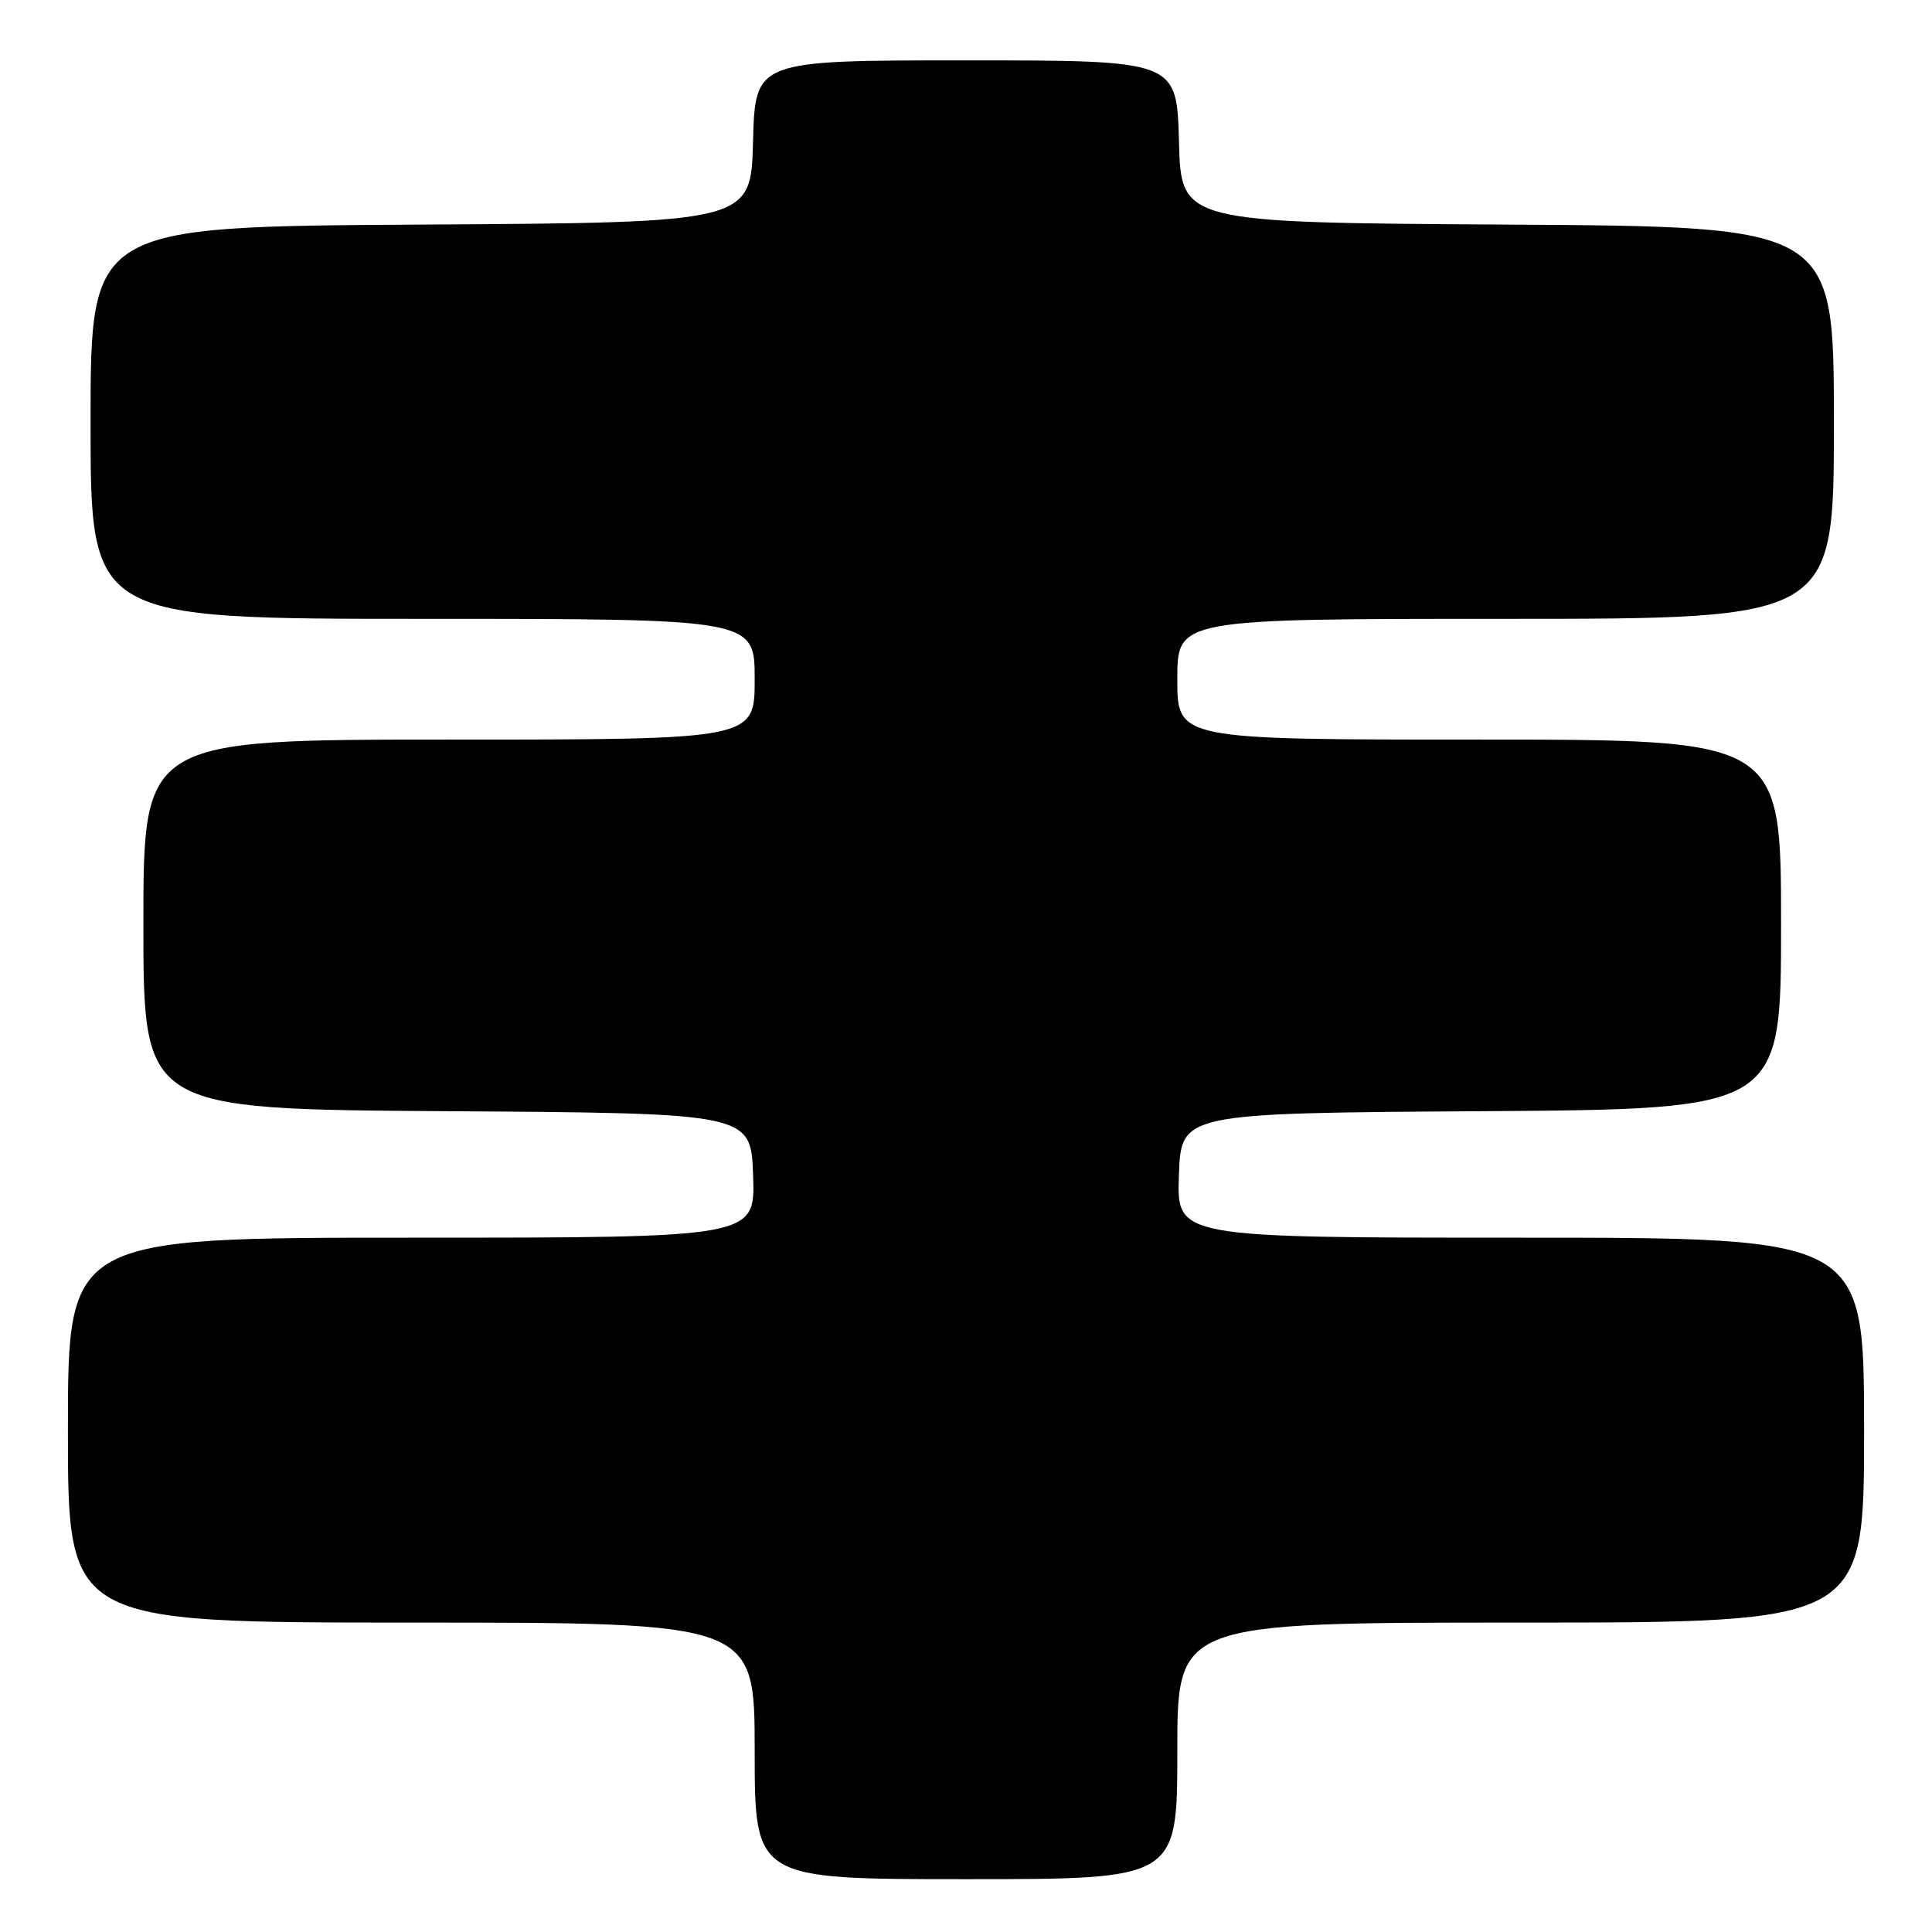 <?xml version="1.0" encoding="UTF-8" standalone="no"?>
<!DOCTYPE svg PUBLIC "-//W3C//DTD SVG 1.1//EN" "http://www.w3.org/Graphics/SVG/1.1/DTD/svg11.dtd" >
<svg xmlns="http://www.w3.org/2000/svg" xmlns:xlink="http://www.w3.org/1999/xlink" version="1.1" viewBox="0 0 256 256">
 <g >
 <path fill="currentColor"
d=" M 156.00 232.00 C 156.00 215.00 156.00 215.00 201.50 215.00 C 247.00 215.00 247.00 215.00 247.00 189.50 C 247.00 164.00 247.00 164.00 201.46 164.00 C 155.92 164.00 155.92 164.00 156.21 155.75 C 156.50 147.50 156.50 147.50 196.25 147.24 C 236.00 146.98 236.00 146.98 236.00 122.49 C 236.00 98.00 236.00 98.00 196.00 98.00 C 156.00 98.00 156.00 98.00 156.00 90.00 C 156.00 82.00 156.00 82.00 199.50 82.00 C 243.00 82.00 243.00 82.00 243.00 56.01 C 243.00 30.02 243.00 30.02 199.75 29.76 C 156.50 29.50 156.50 29.50 156.22 18.75 C 155.93 8.00 155.93 8.00 128.00 8.00 C 100.07 8.00 100.07 8.00 99.78 18.75 C 99.50 29.50 99.50 29.50 55.75 29.76 C 12.00 30.02 12.00 30.02 12.00 56.01 C 12.00 82.00 12.00 82.00 56.00 82.00 C 100.00 82.00 100.00 82.00 100.00 90.00 C 100.00 98.00 100.00 98.00 59.50 98.00 C 19.00 98.00 19.00 98.00 19.00 122.49 C 19.00 146.98 19.00 146.98 59.25 147.24 C 99.50 147.50 99.50 147.50 99.79 155.75 C 100.08 164.00 100.08 164.00 54.54 164.00 C 9.00 164.00 9.00 164.00 9.00 189.50 C 9.00 215.00 9.00 215.00 54.50 215.00 C 100.00 215.00 100.00 215.00 100.00 232.00 C 100.00 249.00 100.00 249.00 128.00 249.00 C 156.00 249.00 156.00 249.00 156.00 232.00 Z "/>
</g>
</svg>